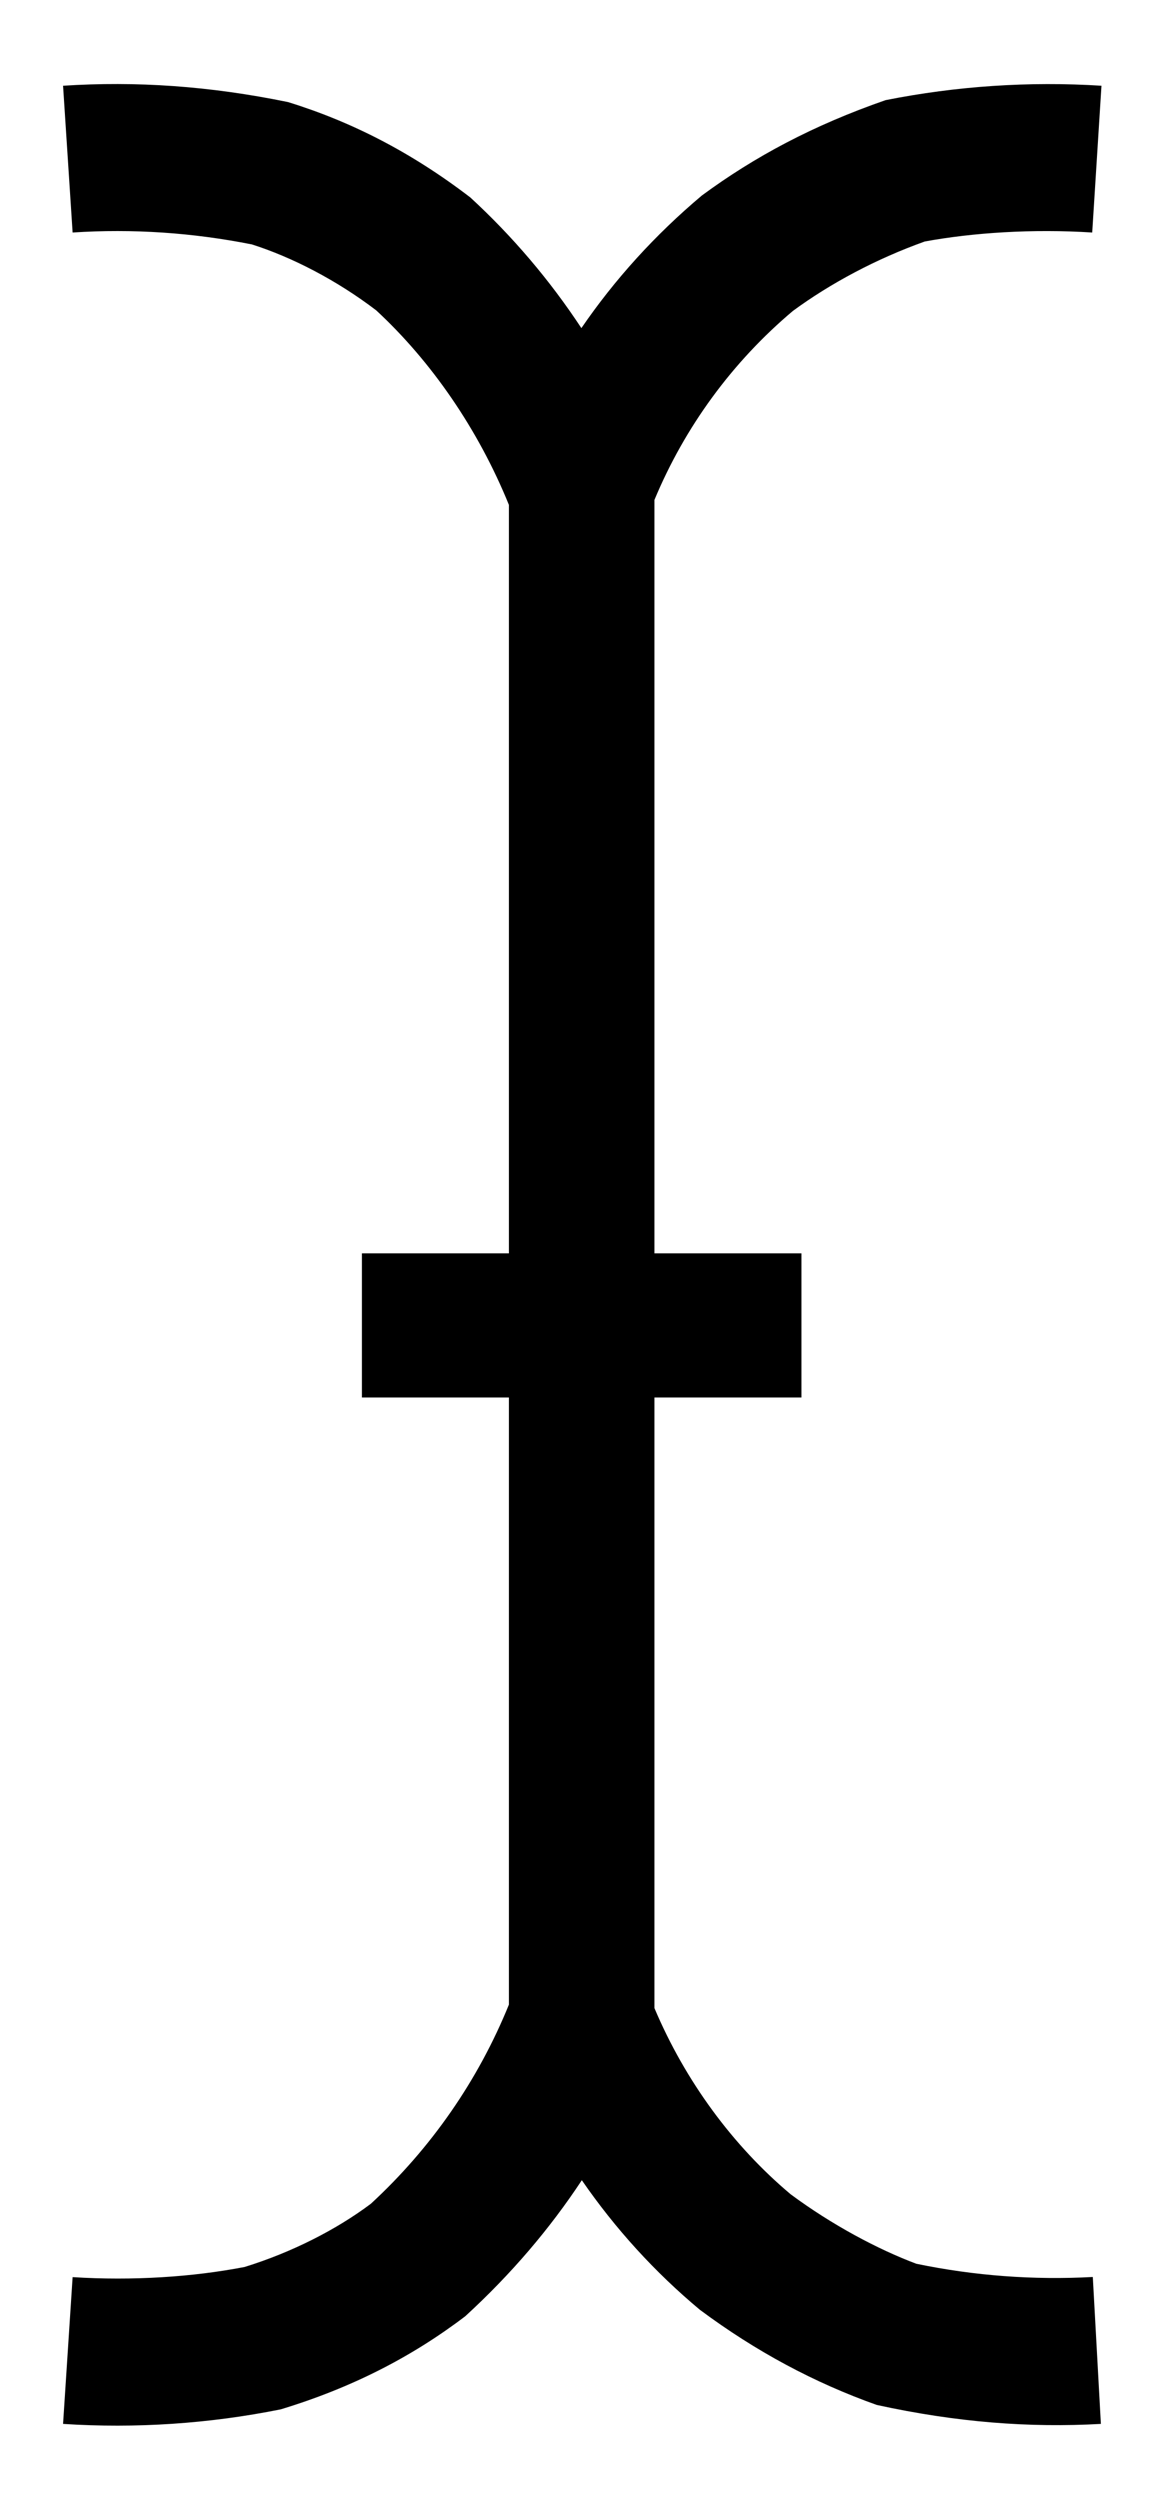 <?xml version="1.0" encoding="UTF-8"?>
<svg width="8px" height="17px" viewBox="0 0 8 17" version="1.1" xmlns="http://www.w3.org/2000/svg" xmlns:xlink="http://www.w3.org/1999/xlink">
    <!-- Generator: Sketch 48.2 (47327) - http://www.bohemiancoding.com/sketch -->
    <title>Cursor/ibeam/vertical Copy</title>
    <desc>Created with Sketch.</desc>
    <defs></defs>
    <g id="Cursors" stroke="none" stroke-width="1" fill="none" fill-rule="evenodd" transform="translate(-190, -67)">
        <g id="Hover" transform="translate(10, 60)" fill="#000000" fill-rule="nonzero">
            <g id="Cursor/text/ibeam-horizontal" transform="translate(168, 0)">
                <path d="M21.059,16.031 L16.931,16.031 L16.931,17.031 L15.951,17.031 L15.951,16.031 L10.862,16.031 C10.347,16.24 9.885,16.56 9.539,16.934 C9.334,17.203 9.178,17.506 9.091,17.779 C9.011,18.181 8.983,18.591 9.01,18.999 L8.012,19.064 C7.98,18.568 8.013,18.07 8.123,17.534 C8.257,17.099 8.467,16.691 8.772,16.293 C9.037,16.005 9.335,15.752 9.66,15.538 C9.33,15.312 9.027,15.038 8.758,14.718 C8.493,14.358 8.281,13.961 8.11,13.469 C8.014,12.986 7.981,12.492 8.012,12 L9.01,12.063 C8.984,12.468 9.011,12.875 9.071,13.202 C9.189,13.532 9.355,13.843 9.543,14.099 C9.89,14.511 10.331,14.834 10.828,15.041 L15.951,15.041 L15.951,14.041 L16.931,14.041 L16.931,15.041 L21.083,15.041 C21.58,14.831 22.02,14.506 22.349,14.114 C22.557,13.833 22.722,13.523 22.821,13.26 C22.903,12.865 22.933,12.461 22.911,12.059 L23.91,12.004 C23.937,12.493 23.9,12.983 23.781,13.529 C23.631,13.951 23.419,14.349 23.134,14.732 C22.878,15.039 22.581,15.309 22.253,15.535 C22.585,15.754 22.894,16.018 23.178,16.328 C23.454,16.691 23.664,17.099 23.811,17.583 C23.909,18.07 23.942,18.568 23.91,19.064 L22.912,18.999 C22.938,18.591 22.911,18.181 22.843,17.829 C22.743,17.506 22.588,17.203 22.413,16.97 C22.036,16.561 21.574,16.24 21.059,16.031 Z" id="beam" transform="translate(15.961, 15.532) rotate(90) translate(-15.961, -15.532) "></path>
            </g>
        </g>
    </g>
</svg>